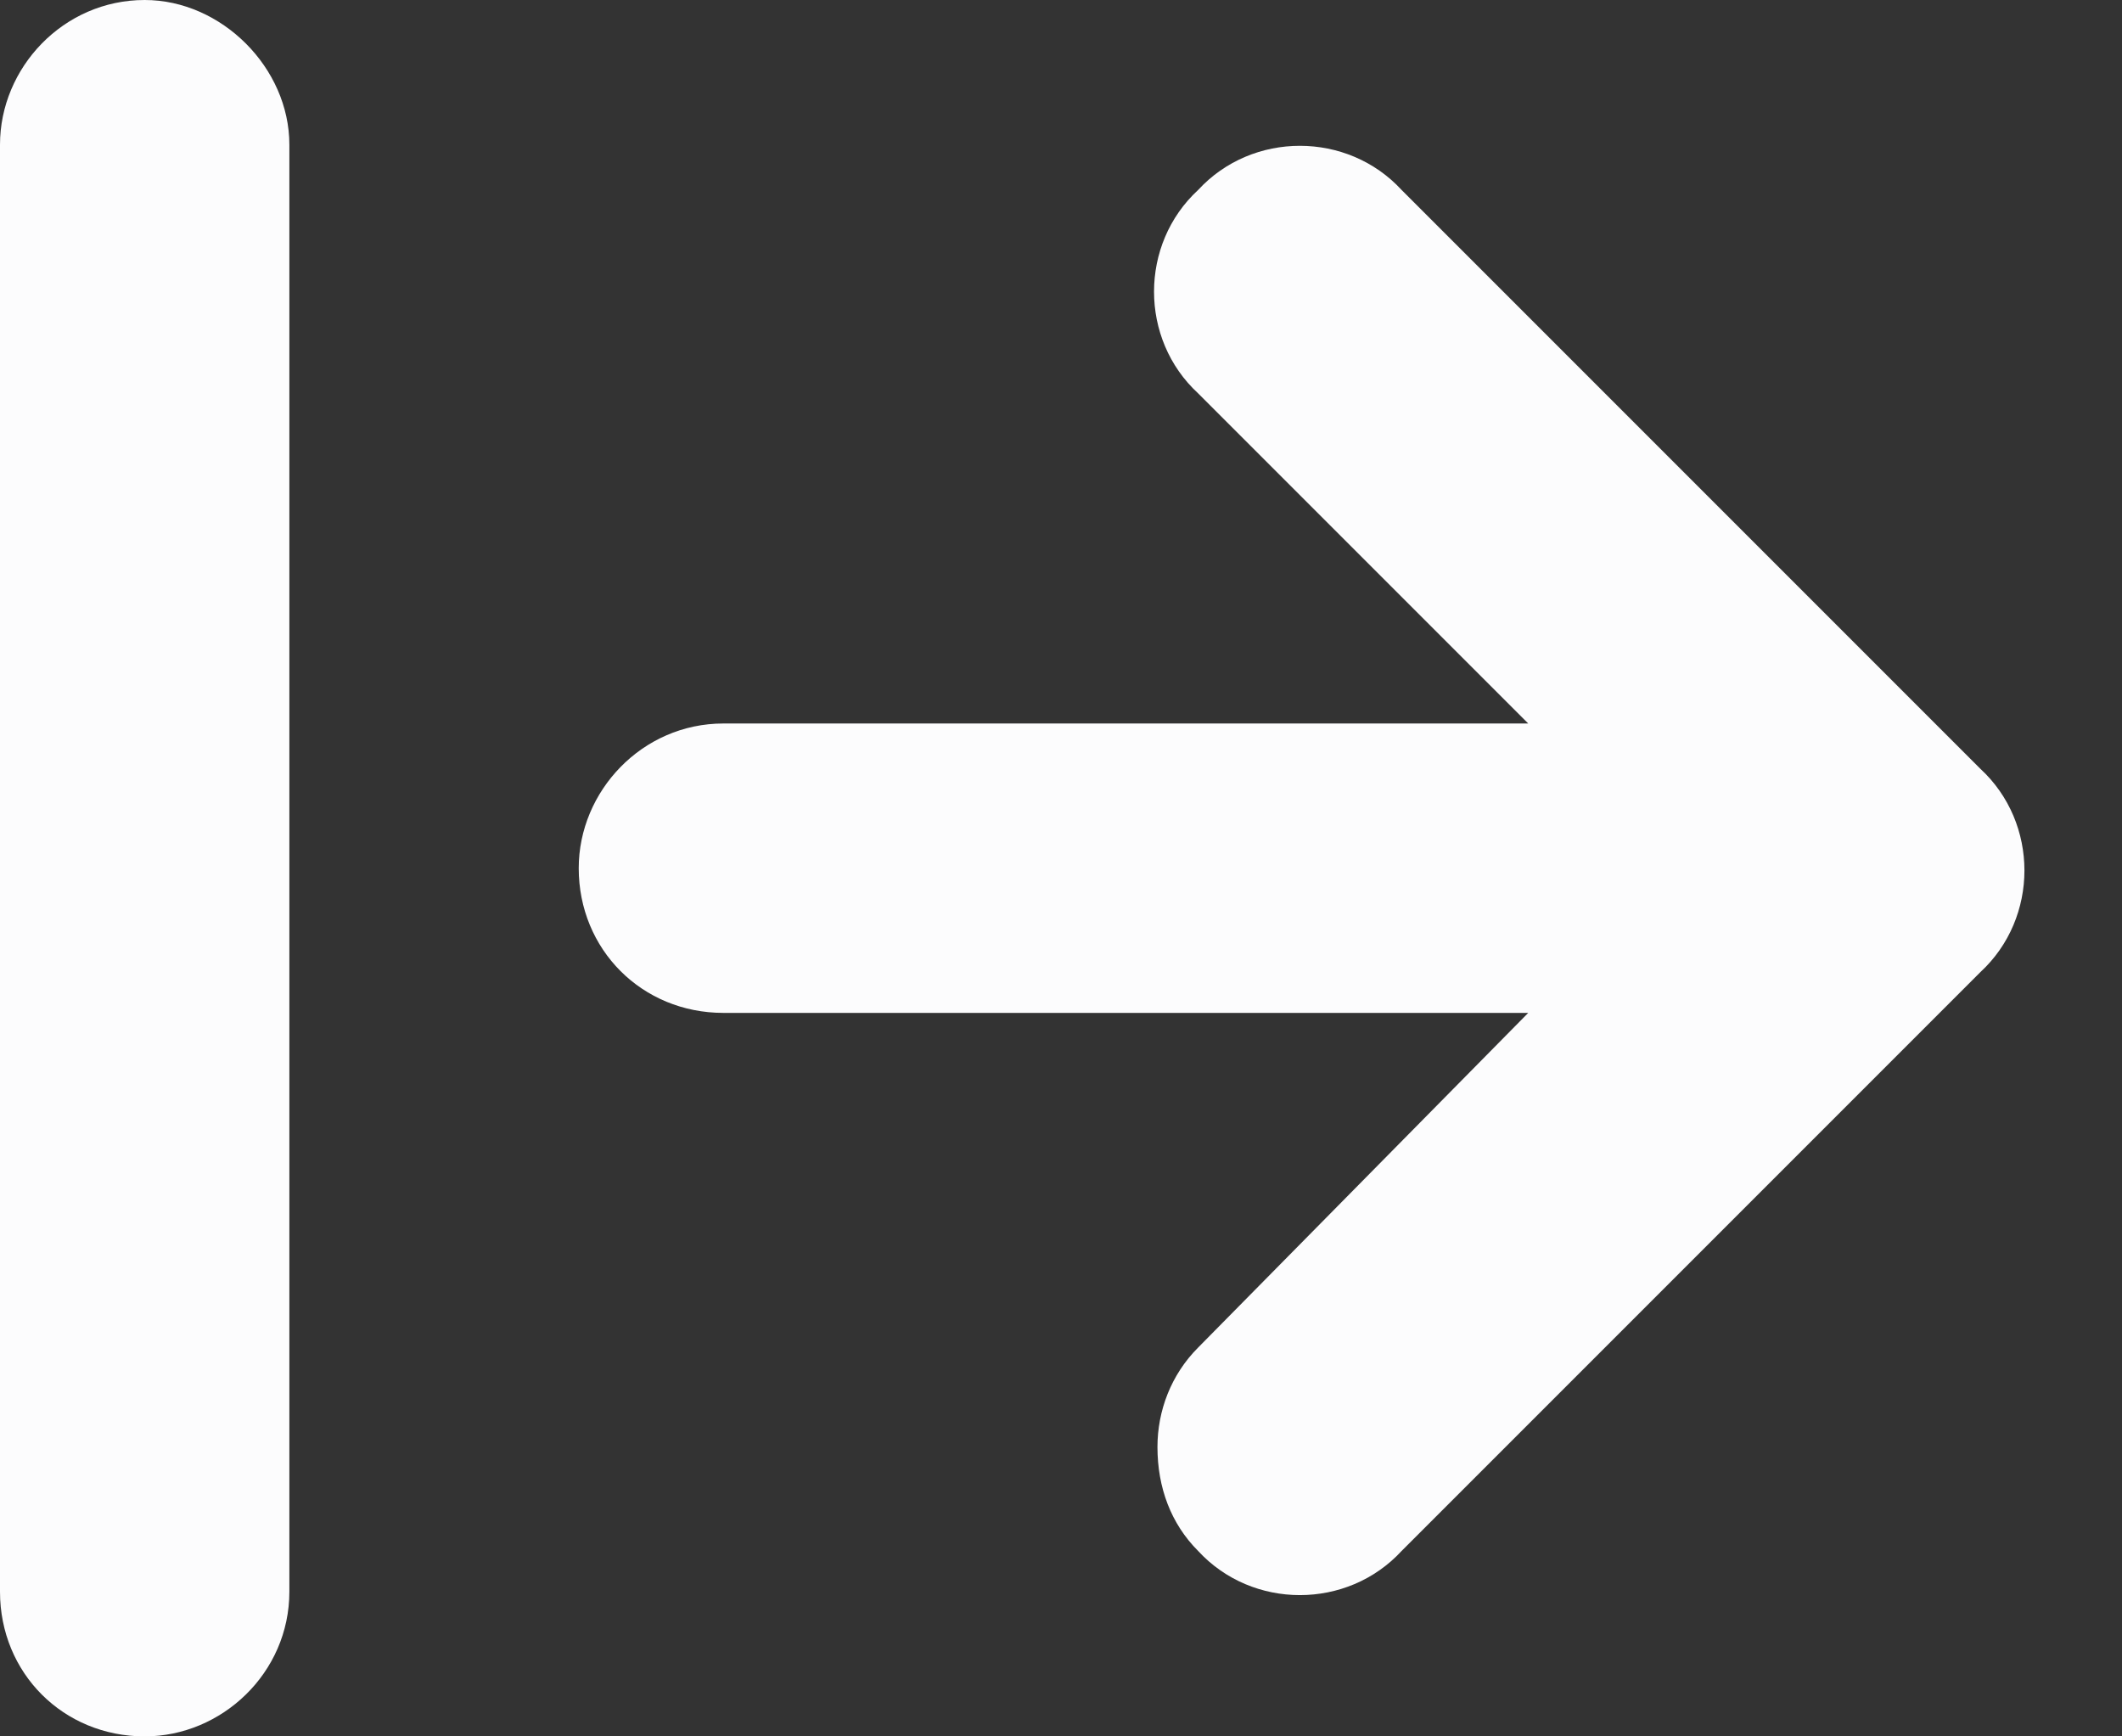 <svg width="22" height="18" viewBox="0 0 22 18" fill="none" xmlns="http://www.w3.org/2000/svg">
<rect x="0" y="0" width="22" height="18" fill="#333333" stroke="none"/>
<path d="M12.422 4.078L15.844 7.5H7.5C6.656 7.5 6 8.203 6 9C6 9.844 6.656 10.5 7.5 10.5H15.844L12.422 13.969C12.141 14.25 12 14.625 12 15C12 15.422 12.141 15.797 12.422 16.078C12.984 16.688 13.969 16.688 14.531 16.078L20.531 10.078C21.141 9.516 21.141 8.531 20.531 7.969L14.531 1.969C13.969 1.359 12.984 1.359 12.422 1.969C11.812 2.531 11.812 3.516 12.422 4.078ZM3 16.5V1.5C3 0.703 2.297 0 1.5 0C0.656 0 0 0.703 0 1.5V16.5C0 17.344 0.656 18 1.5 18C2.297 18 3 17.344 3 16.5Z" fill="#FCFCFD"/>
</svg>
